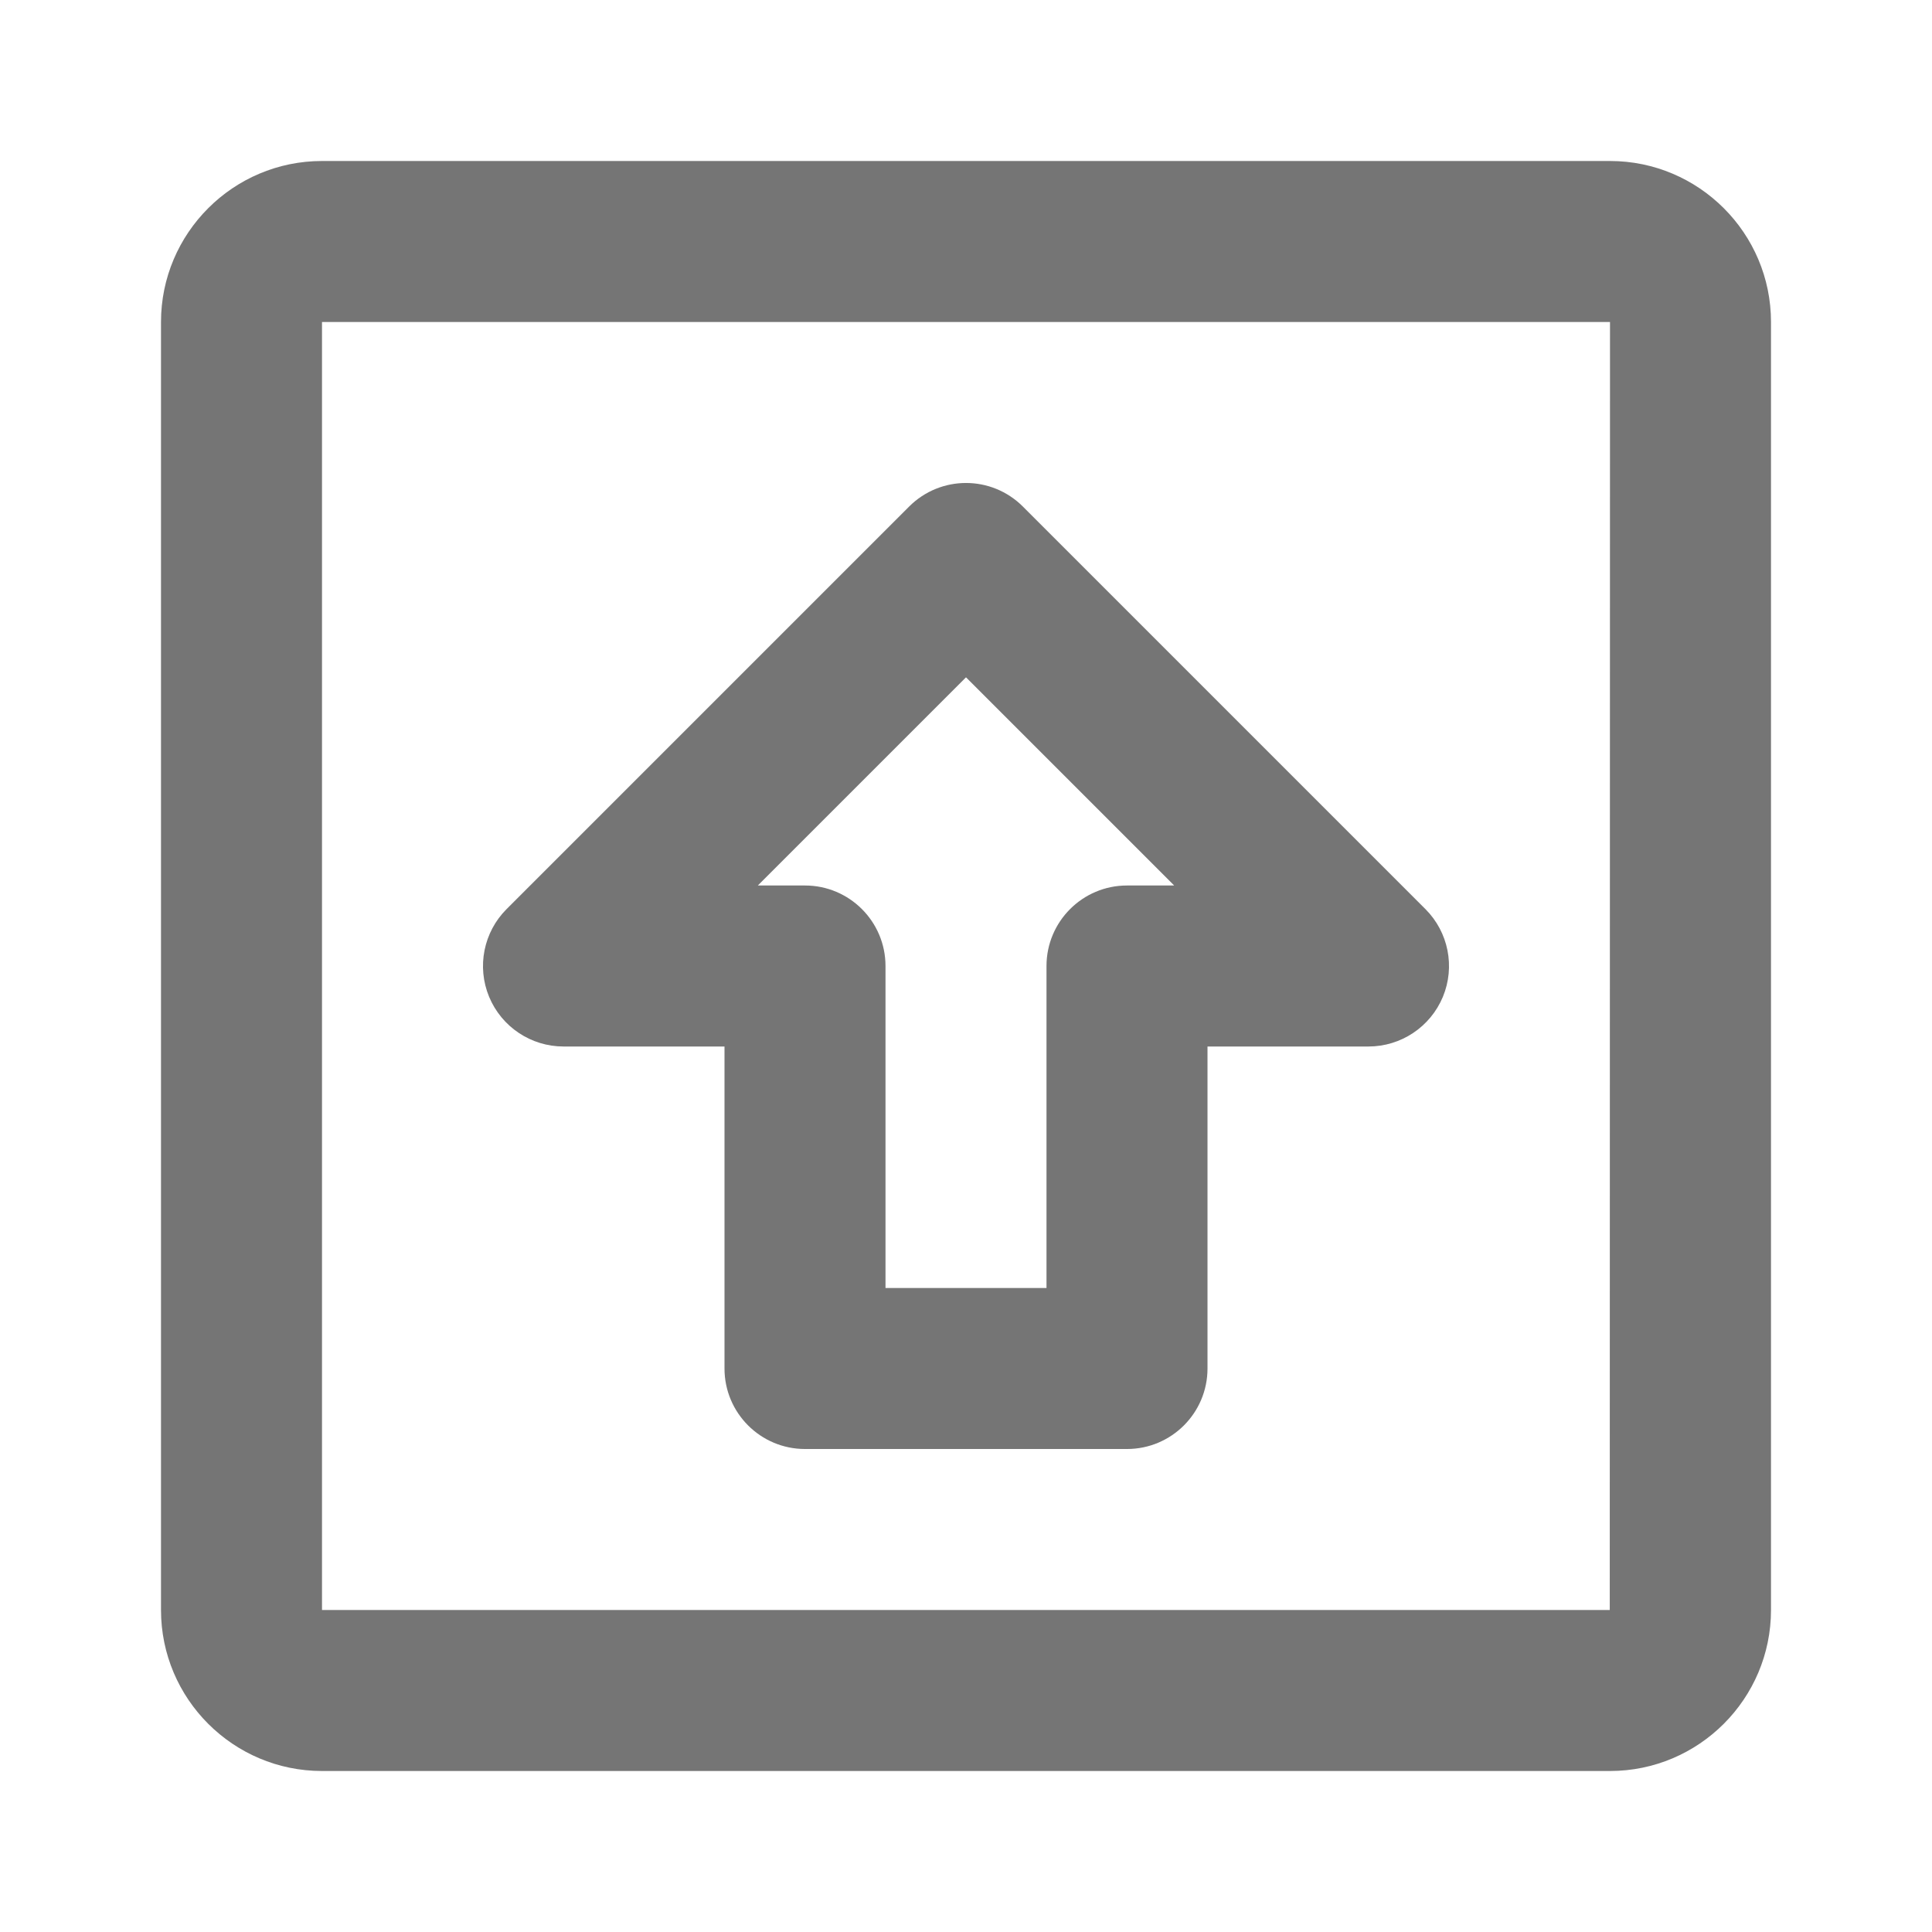 <?xml version="1.0" encoding="iso-8859-1"?>
<!-- Generator: Adobe Illustrator 16.0.0, SVG Export Plug-In . SVG Version: 6.00 Build 0)  -->
<!DOCTYPE svg PUBLIC "-//W3C//DTD SVG 1.1//EN" "http://www.w3.org/Graphics/SVG/1.1/DTD/svg11.dtd">
<svg version="1.1" xmlns="http://www.w3.org/2000/svg" xmlns:xlink="http://www.w3.org/1999/xlink" x="0px" y="0px" width="24px"
	 height="24px" viewBox="0 0 24 24" style="enable-background:new 0 0 24 24;" xml:space="preserve">
<g id="Frame_-_24px">
	<rect style="fill:none;" width="24" height="24"/>
</g>
<g id="Line_Icons">
	<g>
		<path style="fill:#757575;" d="M20,2H4C2.897,2,2,2.897,2,4v16c0,1.103,0.897,2,2,2h16c1.103,0,2-0.897,2-2V4
			C22,2.897,21.103,2,20,2z M19.997,20H4V4h16L19.997,20z"/>
		<path style="fill:#757575;" d="M7,13h2v4c0,0.552,0.448,1,1,1h4c0.552,0,1-0.448,1-1v-4h2c0.404,0,0.769-0.244,0.924-0.617
			c0.155-0.374,0.069-0.804-0.217-1.09l-5-5c-0.391-0.391-1.023-0.391-1.414,0l-5,5c-0.286,0.286-0.372,0.716-0.217,1.09
			C6.231,12.756,6.596,13,7,13z M12,8.414L14.586,11H14c-0.552,0-1,0.448-1,1v4h-2v-4c0-0.552-0.448-1-1-1H9.414L12,8.414z"/>
	</g>
</g>
</svg>
